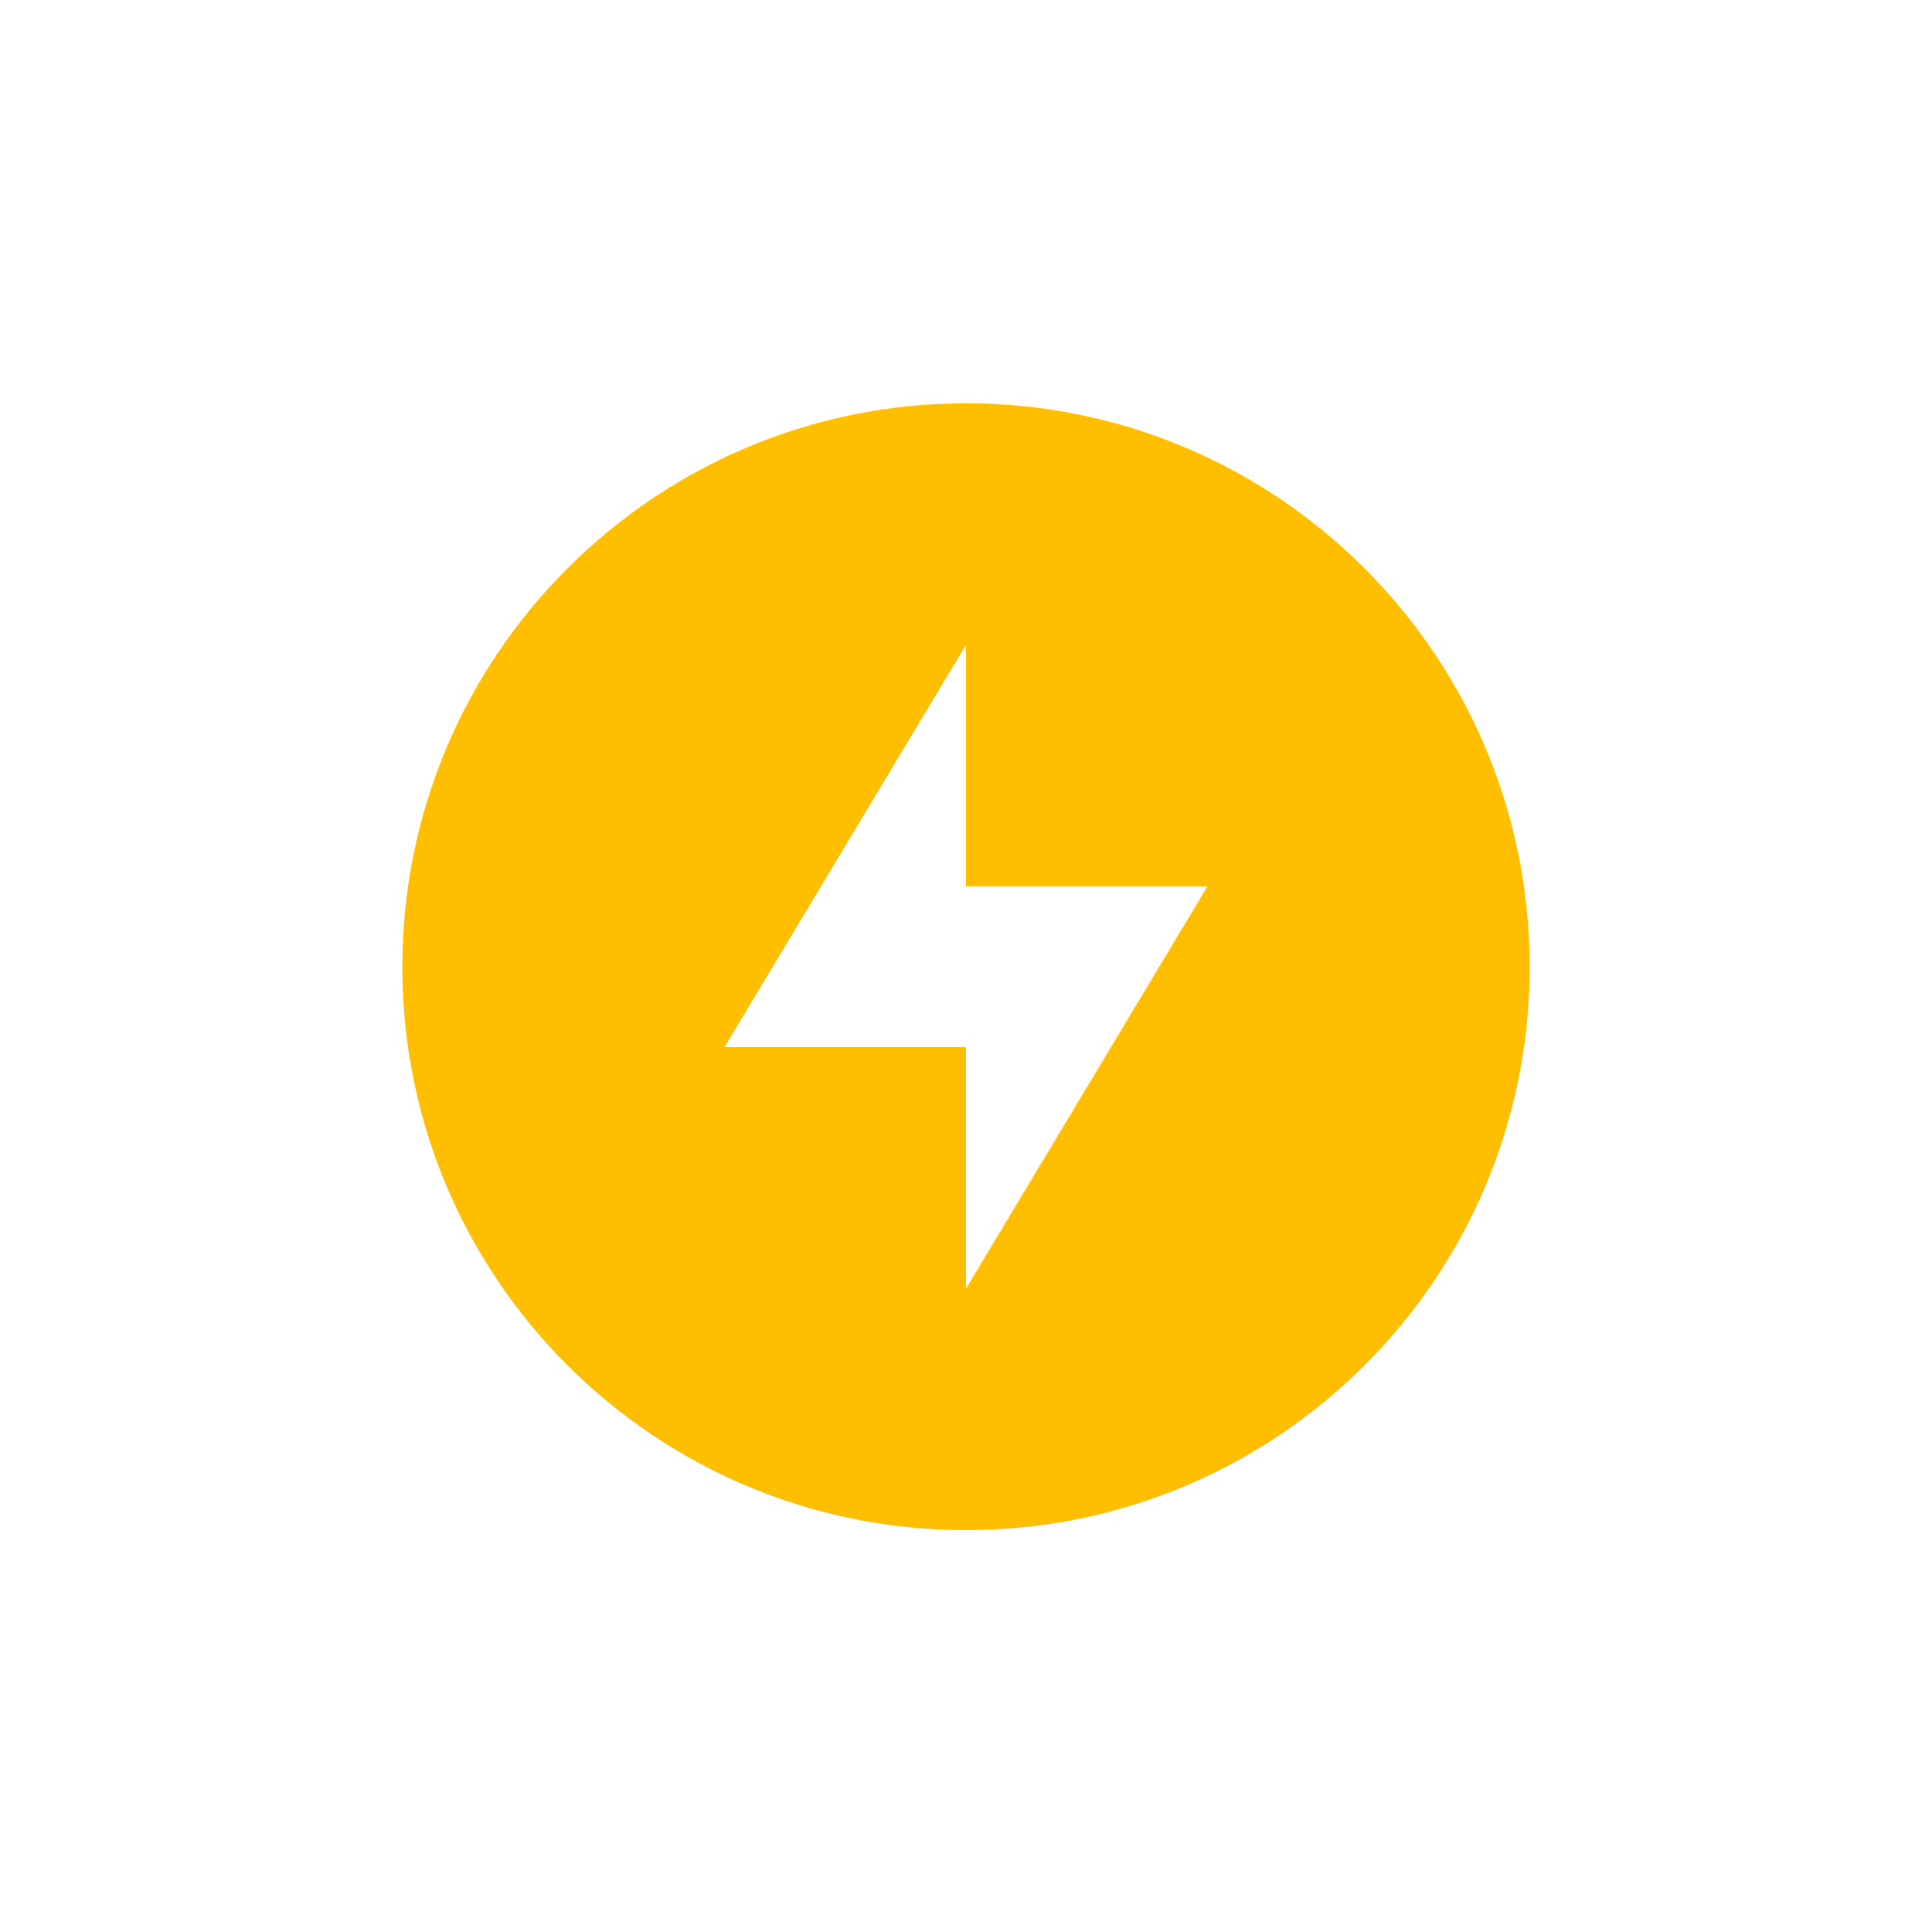 <svg xmlns="http://www.w3.org/2000/svg" xmlns:xlink="http://www.w3.org/1999/xlink" width="16" height="16" viewBox="0 0 16 16" version="1.1">
<g id="surface1">
<path style=" stroke:none;fill-rule:nonzero;fill:rgb(100%,74.902%,0%);fill-opacity:1;" d="M 8 3.34 C 5.422 3.34 3.332 5.43 3.332 8.008 C 3.332 10.586 5.422 12.672 8 12.672 C 10.578 12.672 12.668 10.586 12.668 8.008 C 12.668 5.43 10.578 3.34 8 3.34 Z M 8 5.34 L 8 7.34 L 10 7.34 L 8 10.672 L 8 8.672 L 6 8.672 Z M 8 5.34 "/>
</g>
</svg>
